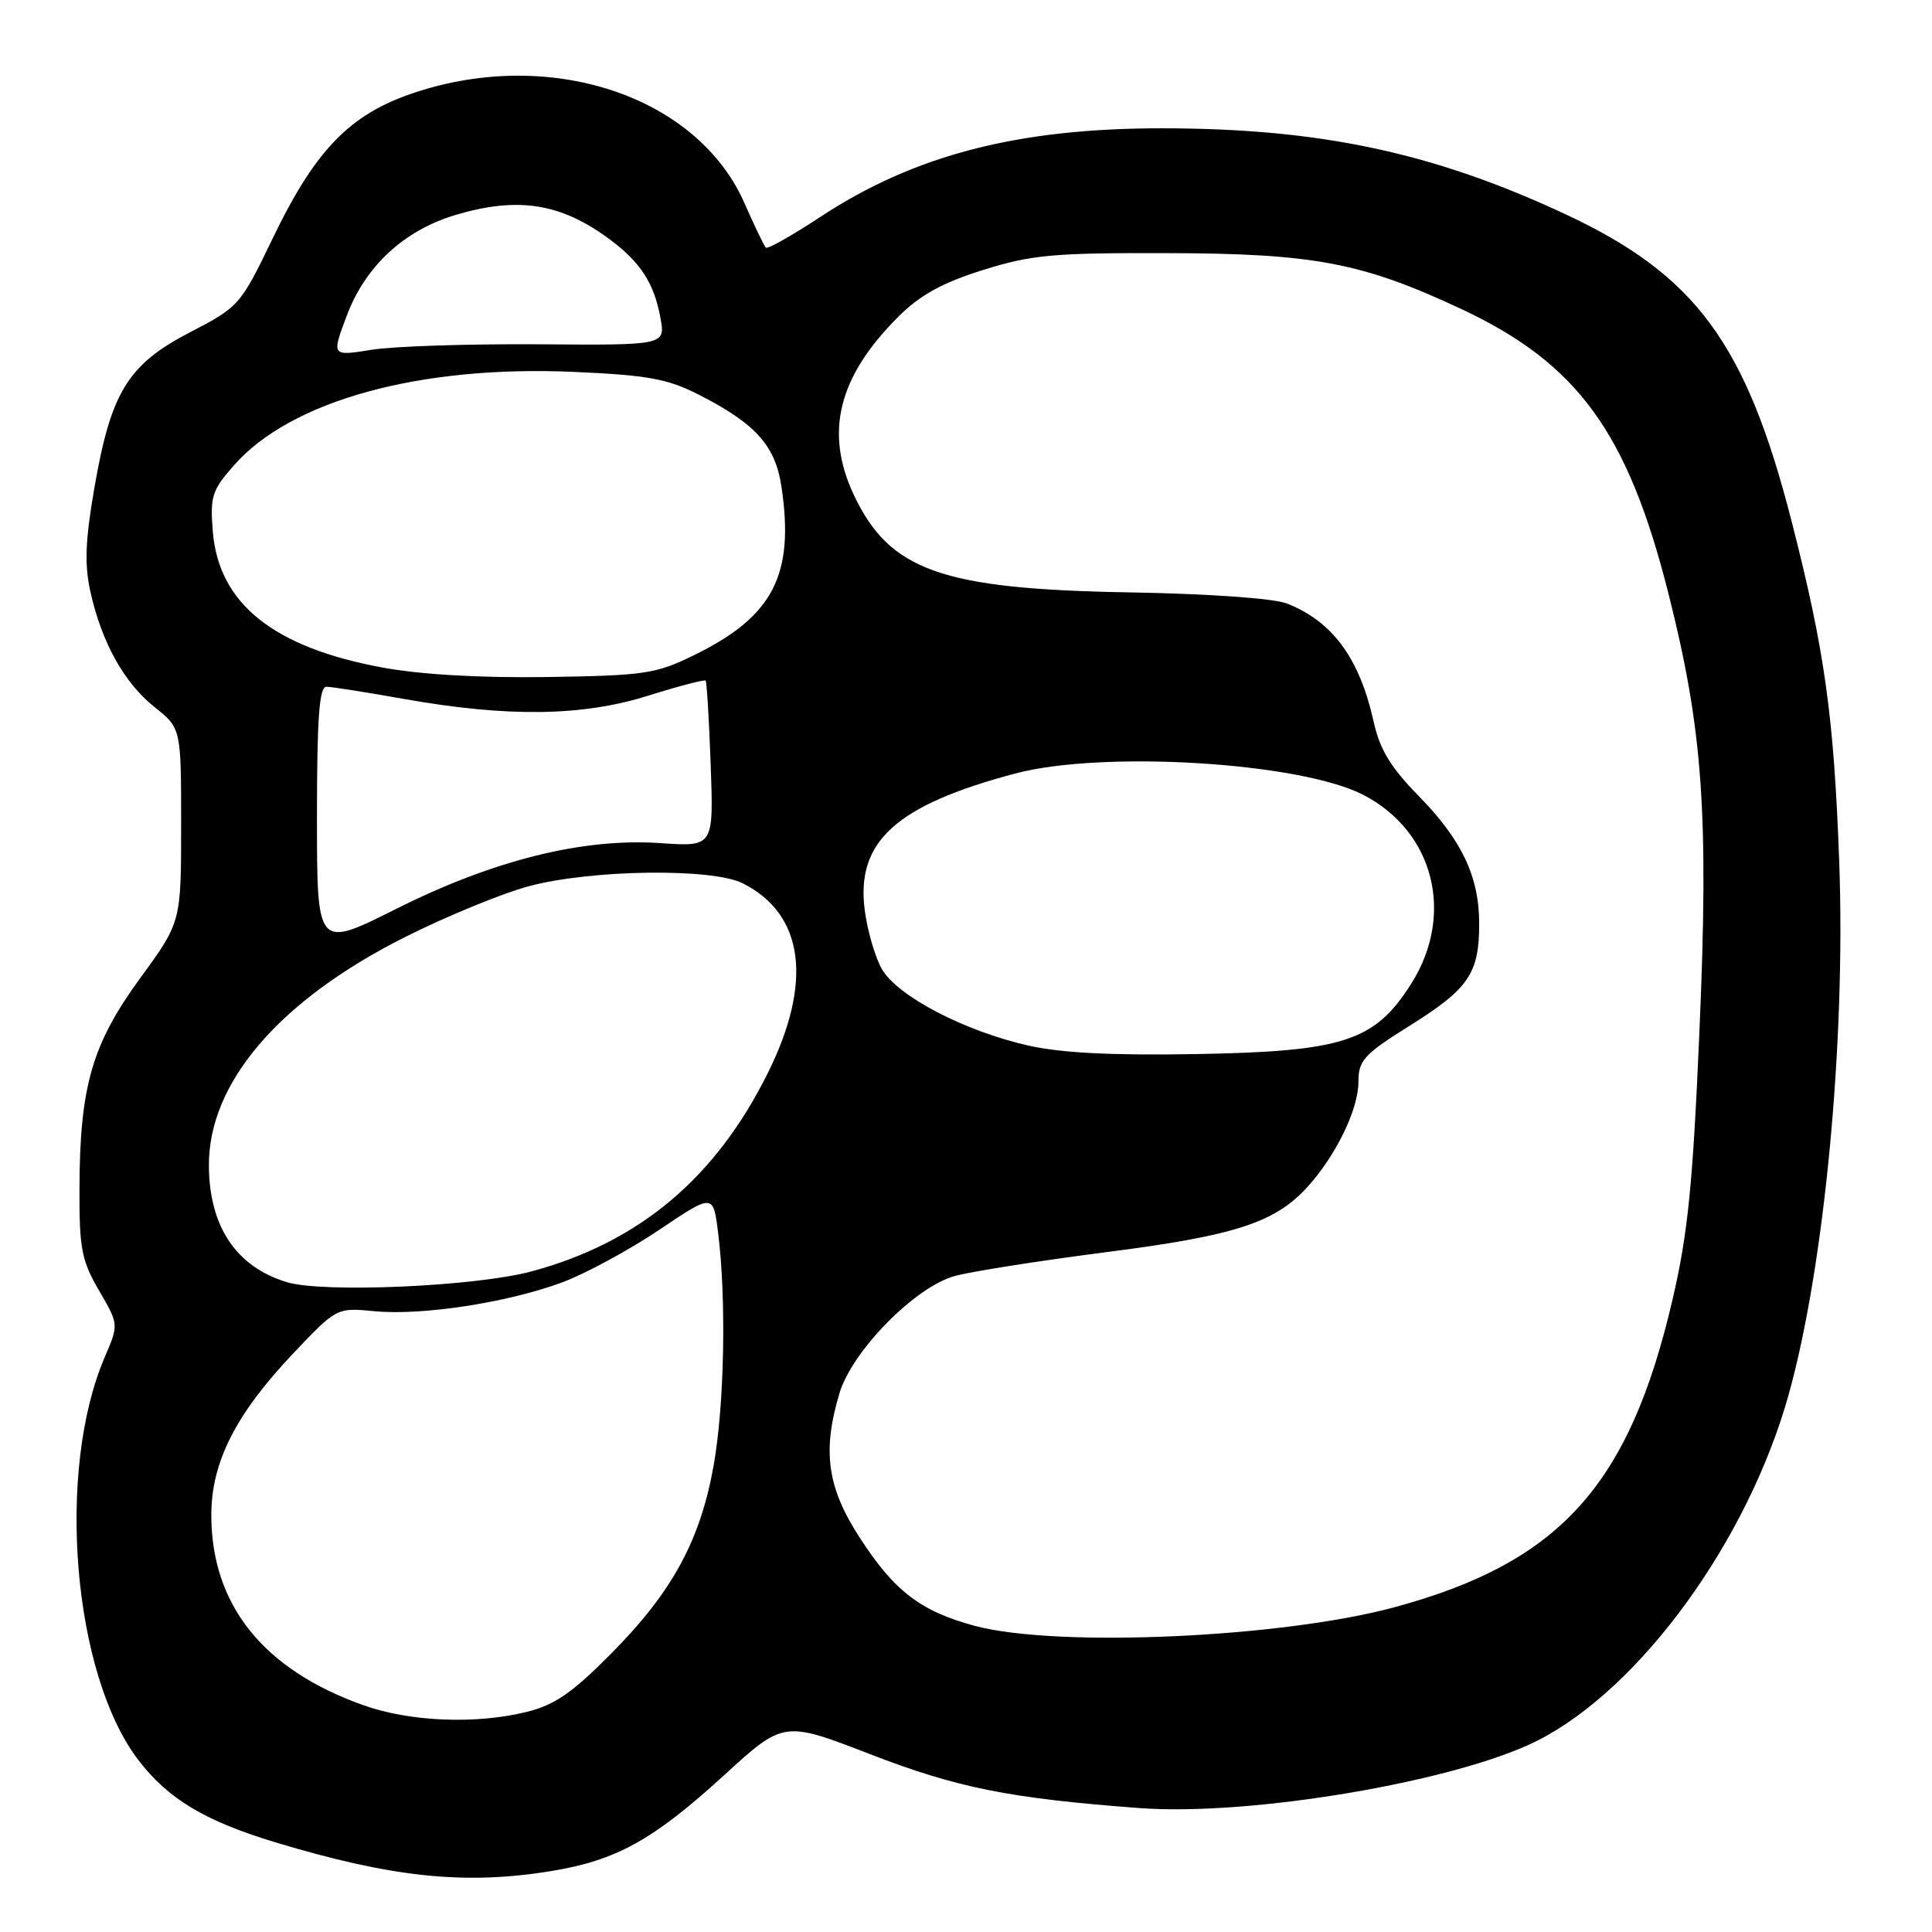 <?xml version="1.0" encoding="UTF-8" standalone="no"?>
<!DOCTYPE svg PUBLIC "-//W3C//DTD SVG 1.1//EN" "http://www.w3.org/Graphics/SVG/1.1/DTD/svg11.dtd" >
<svg xmlns="http://www.w3.org/2000/svg" xmlns:xlink="http://www.w3.org/1999/xlink" version="1.1" viewBox="0 0 256 256">
 <g >
 <path fill="currentColor"
d=" M 72.95 247.94 C 81.64 246.53 86.51 243.84 95.91 235.26 C 103.84 228.01 103.84 228.01 115.30 232.44 C 126.83 236.90 133.76 238.29 151.00 239.58 C 165.75 240.68 193.08 236.04 203.76 230.62 C 217.40 223.69 231.61 204.11 237.00 184.81 C 241.76 167.80 244.59 137.86 243.70 114.00 C 242.99 94.83 241.78 86.20 237.42 69.16 C 231.38 45.53 224.72 36.47 207.46 28.40 C 189.91 20.20 174.86 17.00 153.89 17.00 C 134.83 17.00 121.12 20.56 108.70 28.74 C 104.95 31.21 101.71 33.04 101.48 32.81 C 101.25 32.59 99.96 29.91 98.62 26.86 C 92.51 13.06 73.84 6.51 56.01 11.93 C 46.70 14.75 42.03 19.37 36.14 31.57 C 31.86 40.45 31.69 40.65 25.14 44.05 C 16.93 48.32 14.70 51.96 12.50 64.68 C 11.29 71.68 11.18 74.83 11.99 78.46 C 13.50 85.18 16.45 90.48 20.50 93.71 C 24.00 96.50 24.00 96.50 24.00 109.34 C 24.00 122.19 24.00 122.19 18.56 129.63 C 12.19 138.37 10.57 143.97 10.53 157.50 C 10.50 165.43 10.81 167.04 13.12 171.00 C 15.74 175.50 15.74 175.50 13.89 179.80 C 7.40 194.89 9.63 221.81 18.32 233.20 C 22.24 238.34 27.14 241.29 36.43 244.10 C 51.88 248.77 61.56 249.79 72.95 247.94 Z  M 48.18 225.96 C 34.87 221.24 28.00 212.65 28.00 200.73 C 28.00 193.77 31.24 187.37 38.81 179.38 C 44.61 173.26 44.61 173.26 49.61 173.74 C 55.96 174.35 67.34 172.59 74.55 169.90 C 77.63 168.74 83.38 165.63 87.32 162.98 C 94.50 158.15 94.50 158.15 95.15 163.32 C 96.26 172.15 95.99 186.15 94.56 194.19 C 92.79 204.13 89.09 210.92 81.01 219.08 C 75.87 224.28 73.52 225.91 69.81 226.83 C 63.09 228.50 54.34 228.15 48.18 225.96 Z  M 129.15 215.43 C 121.96 213.49 118.49 210.83 113.88 203.69 C 109.60 197.07 108.94 192.29 111.23 184.62 C 112.90 179.02 121.23 170.54 126.50 169.08 C 128.70 168.48 137.69 167.06 146.49 165.93 C 163.54 163.75 168.86 162.04 173.15 157.38 C 176.97 153.22 180.00 147.02 180.00 143.35 C 180.00 140.49 180.72 139.71 186.92 135.83 C 194.61 131.01 196.00 128.97 196.00 122.42 C 196.00 116.16 193.71 111.32 188.01 105.50 C 184.28 101.70 182.84 99.34 182.02 95.65 C 180.15 87.21 176.56 82.33 170.50 79.96 C 168.74 79.28 160.09 78.67 149.50 78.49 C 124.76 78.06 117.86 75.61 113.13 65.56 C 109.24 57.28 111.07 49.93 119.00 42.00 C 121.90 39.10 124.81 37.49 130.21 35.79 C 136.64 33.77 139.51 33.50 154.50 33.54 C 174.10 33.58 180.48 34.79 193.64 40.95 C 209.05 48.17 215.69 57.29 221.08 78.66 C 225.64 96.72 226.43 107.77 225.19 136.50 C 224.31 156.97 223.66 163.45 221.61 172.24 C 215.89 196.82 206.70 207.01 184.88 212.94 C 169.90 217.02 140.02 218.35 129.15 215.43 Z  M 38.00 169.89 C 31.31 167.86 27.74 162.55 27.68 154.53 C 27.58 143.51 36.99 132.54 53.70 124.15 C 59.20 121.39 66.58 118.36 70.10 117.42 C 78.34 115.22 94.36 115.00 98.41 117.04 C 106.53 121.12 107.73 130.09 101.77 142.12 C 94.86 156.07 84.74 164.59 70.50 168.45 C 63.11 170.46 42.81 171.36 38.00 169.89 Z  M 136.25 138.54 C 127.77 136.62 118.89 131.98 116.85 128.40 C 115.94 126.80 114.91 123.25 114.57 120.50 C 113.44 111.49 118.74 106.69 134.50 102.50 C 146.14 99.40 172.35 101.01 180.68 105.34 C 190.03 110.21 192.80 121.19 186.98 130.37 C 182.15 137.98 178.04 139.33 158.50 139.67 C 147.39 139.87 140.59 139.52 136.25 138.54 Z  M 42.00 108.35 C 42.00 95.13 42.30 91.00 43.25 91.00 C 43.94 91.00 48.55 91.73 53.50 92.61 C 67.26 95.05 77.13 94.93 85.86 92.19 C 89.90 90.92 93.34 90.02 93.50 90.19 C 93.65 90.36 93.96 95.38 94.17 101.35 C 94.56 112.20 94.56 112.20 87.53 111.72 C 77.26 111.01 65.41 113.96 52.50 120.43 C 42.00 125.70 42.00 125.70 42.00 108.35 Z  M 50.61 88.44 C 36.19 85.76 28.99 79.97 28.20 70.45 C 27.82 65.81 28.08 64.97 30.98 61.68 C 38.54 53.07 55.62 48.37 76.08 49.28 C 85.82 49.71 88.45 50.19 92.58 52.29 C 100.09 56.11 102.73 59.04 103.54 64.44 C 105.30 76.16 102.47 81.66 92.03 86.78 C 86.90 89.30 85.49 89.51 72.50 89.71 C 63.57 89.84 55.64 89.38 50.61 88.44 Z  M 45.94 41.85 C 48.40 35.28 53.54 30.51 60.37 28.48 C 68.65 26.02 74.33 26.92 80.77 31.70 C 84.89 34.76 86.67 37.52 87.51 42.12 C 88.18 45.75 88.18 45.75 71.34 45.62 C 62.08 45.56 52.12 45.88 49.22 46.35 C 43.93 47.20 43.93 47.20 45.94 41.85 Z "/>
</g>
</svg>